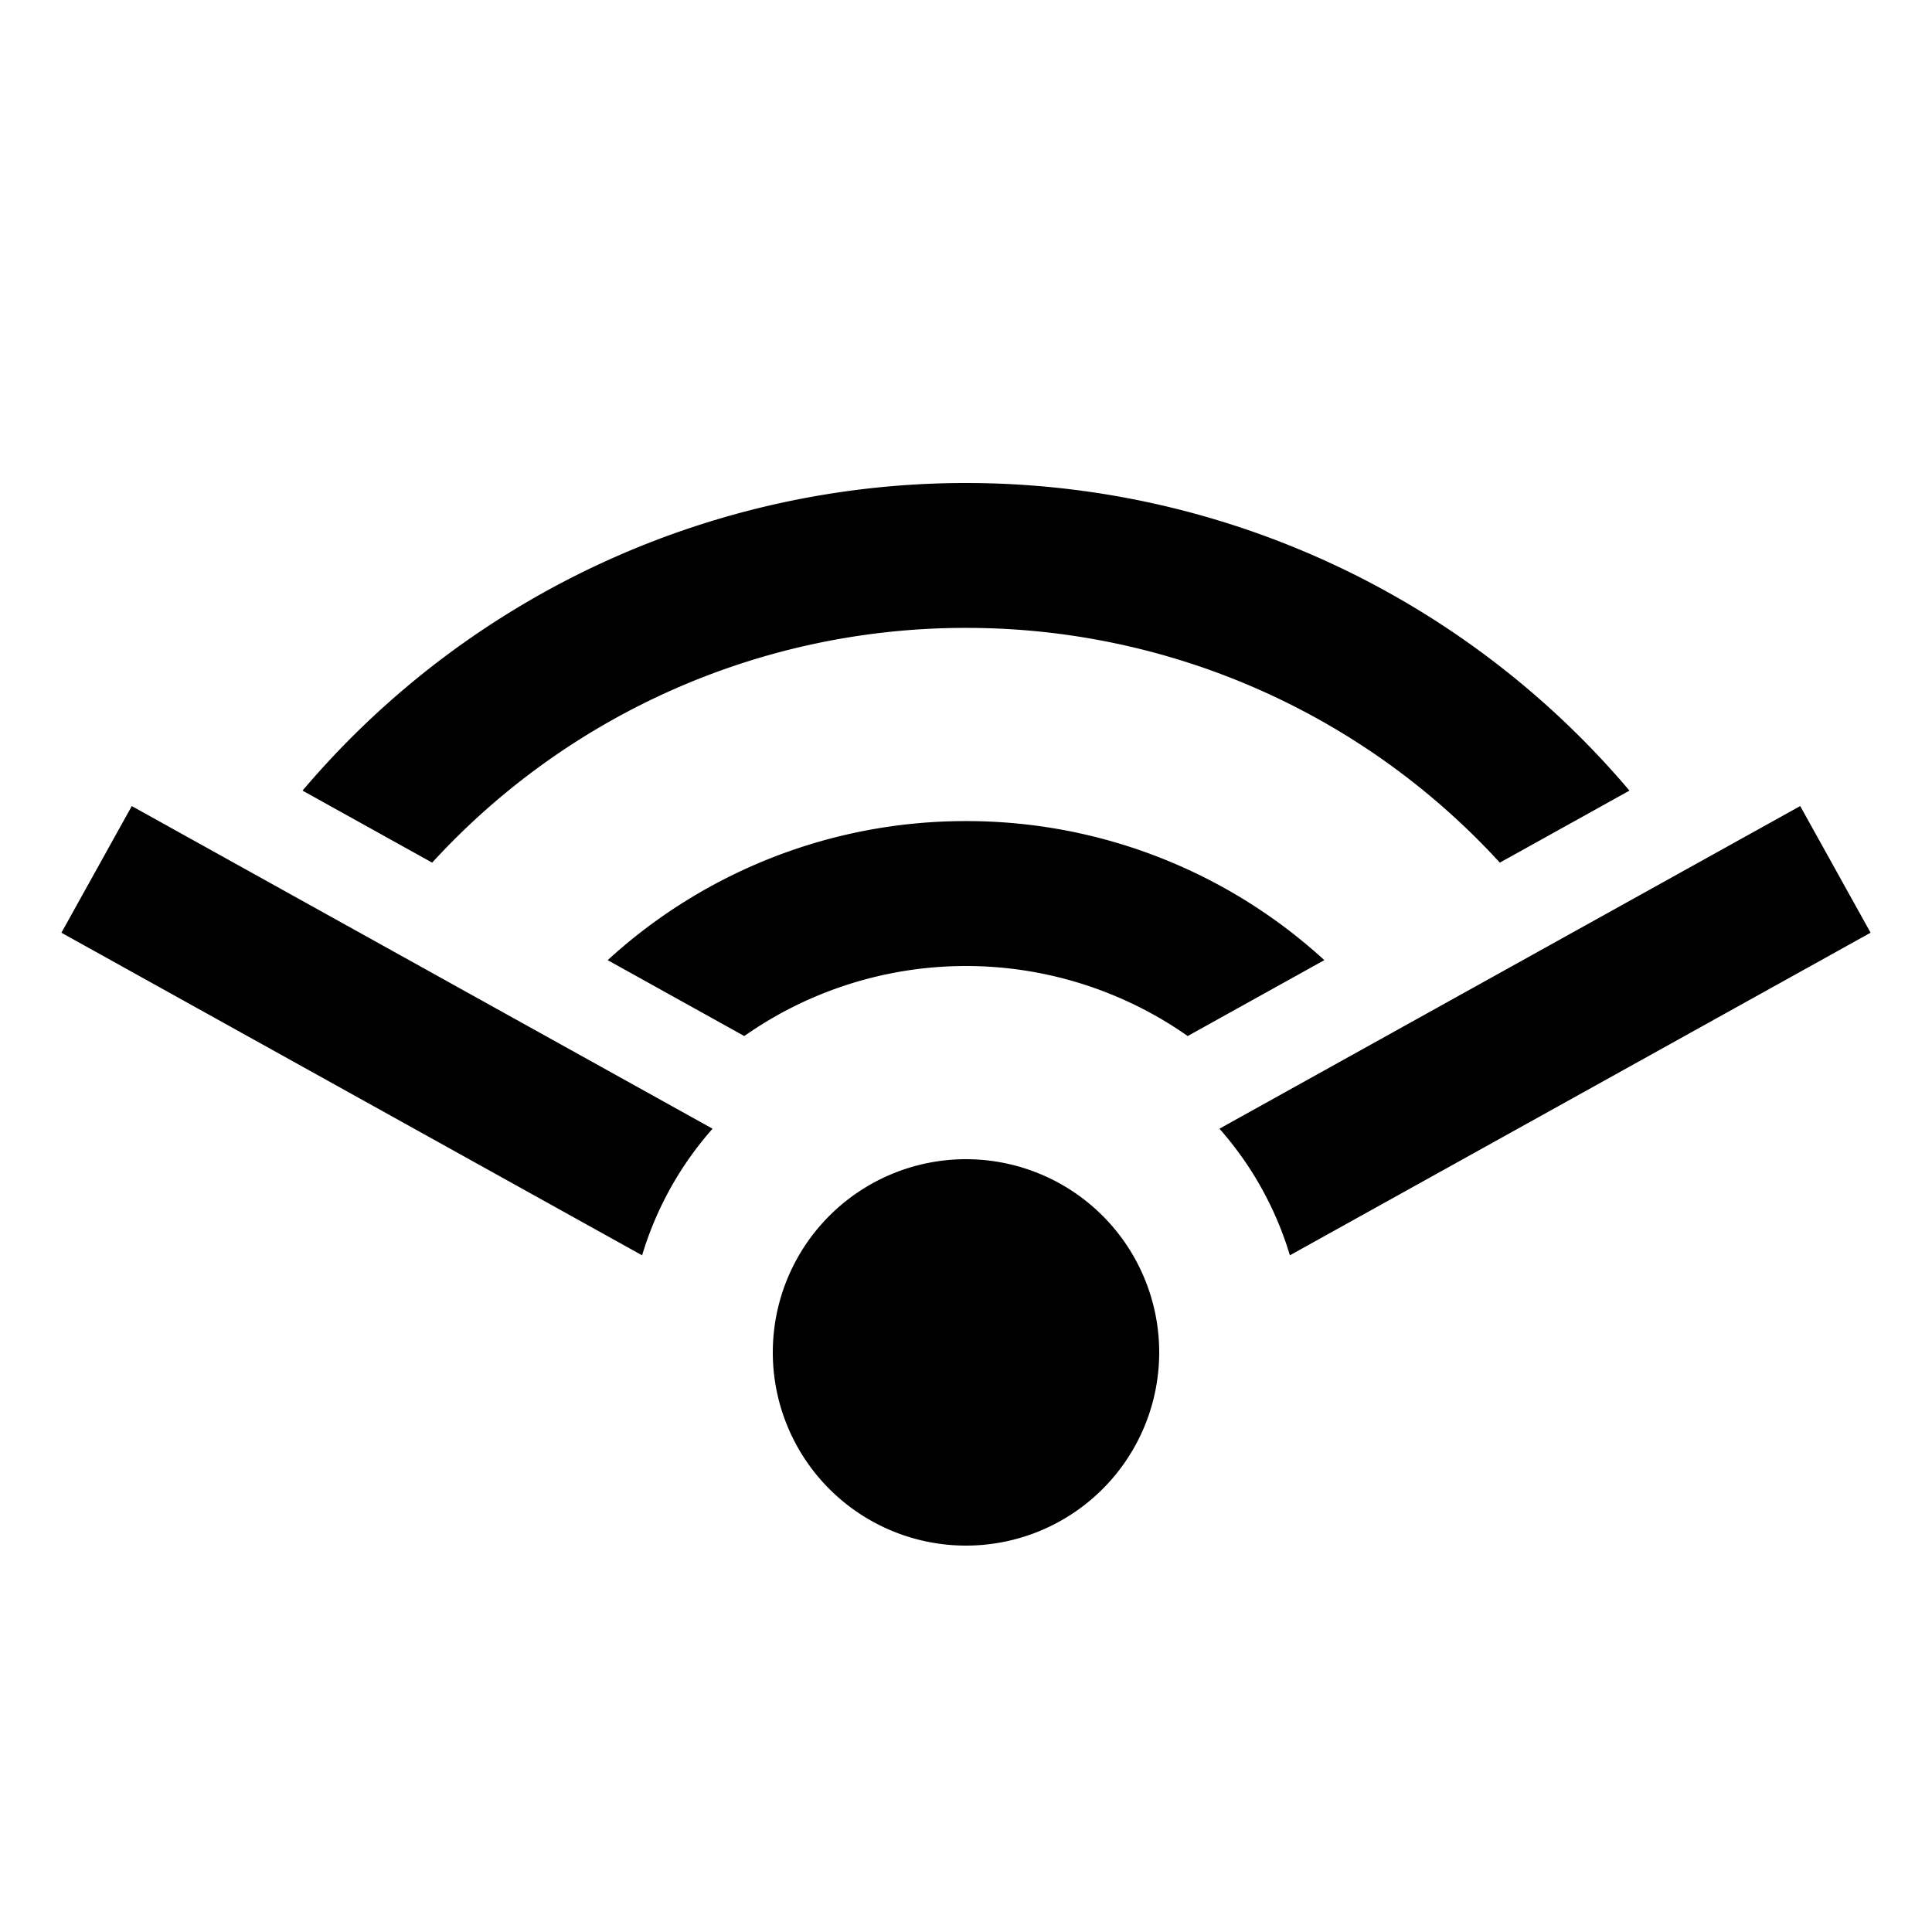 <svg xmlns="http://www.w3.org/2000/svg" width="400" height="400" viewBox="0 0 400 400">
  <defs>
    <style>
      .cls-1 {
        fill-rule: evenodd;
      }
    </style>
  </defs>
  <path id="incr" class="cls-1" d="M267.058,259.9a69.875,69.875,0,0,0-14.587-26.215l120.244-66.8,14.57,26.224ZM200,130A149.6,149.6,0,0,0,89.476,178.6L62.638,163.688a179.975,179.975,0,0,1,274.724,0L310.525,178.6A149.6,149.6,0,0,0,200,130ZM132.942,259.9L12.715,193.112l14.569-26.224,120.244,66.8A69.875,69.875,0,0,0,132.942,259.9ZM200,170a109.6,109.6,0,0,1,74.183,28.787L245.9,214.5a79.917,79.917,0,0,0-91.806,0l-28.28-15.711A109.6,109.6,0,0,1,200,170Zm0,70h0a40,40,0,1,1-40,40A40,40,0,0,1,200,240Z"/>
</svg>
